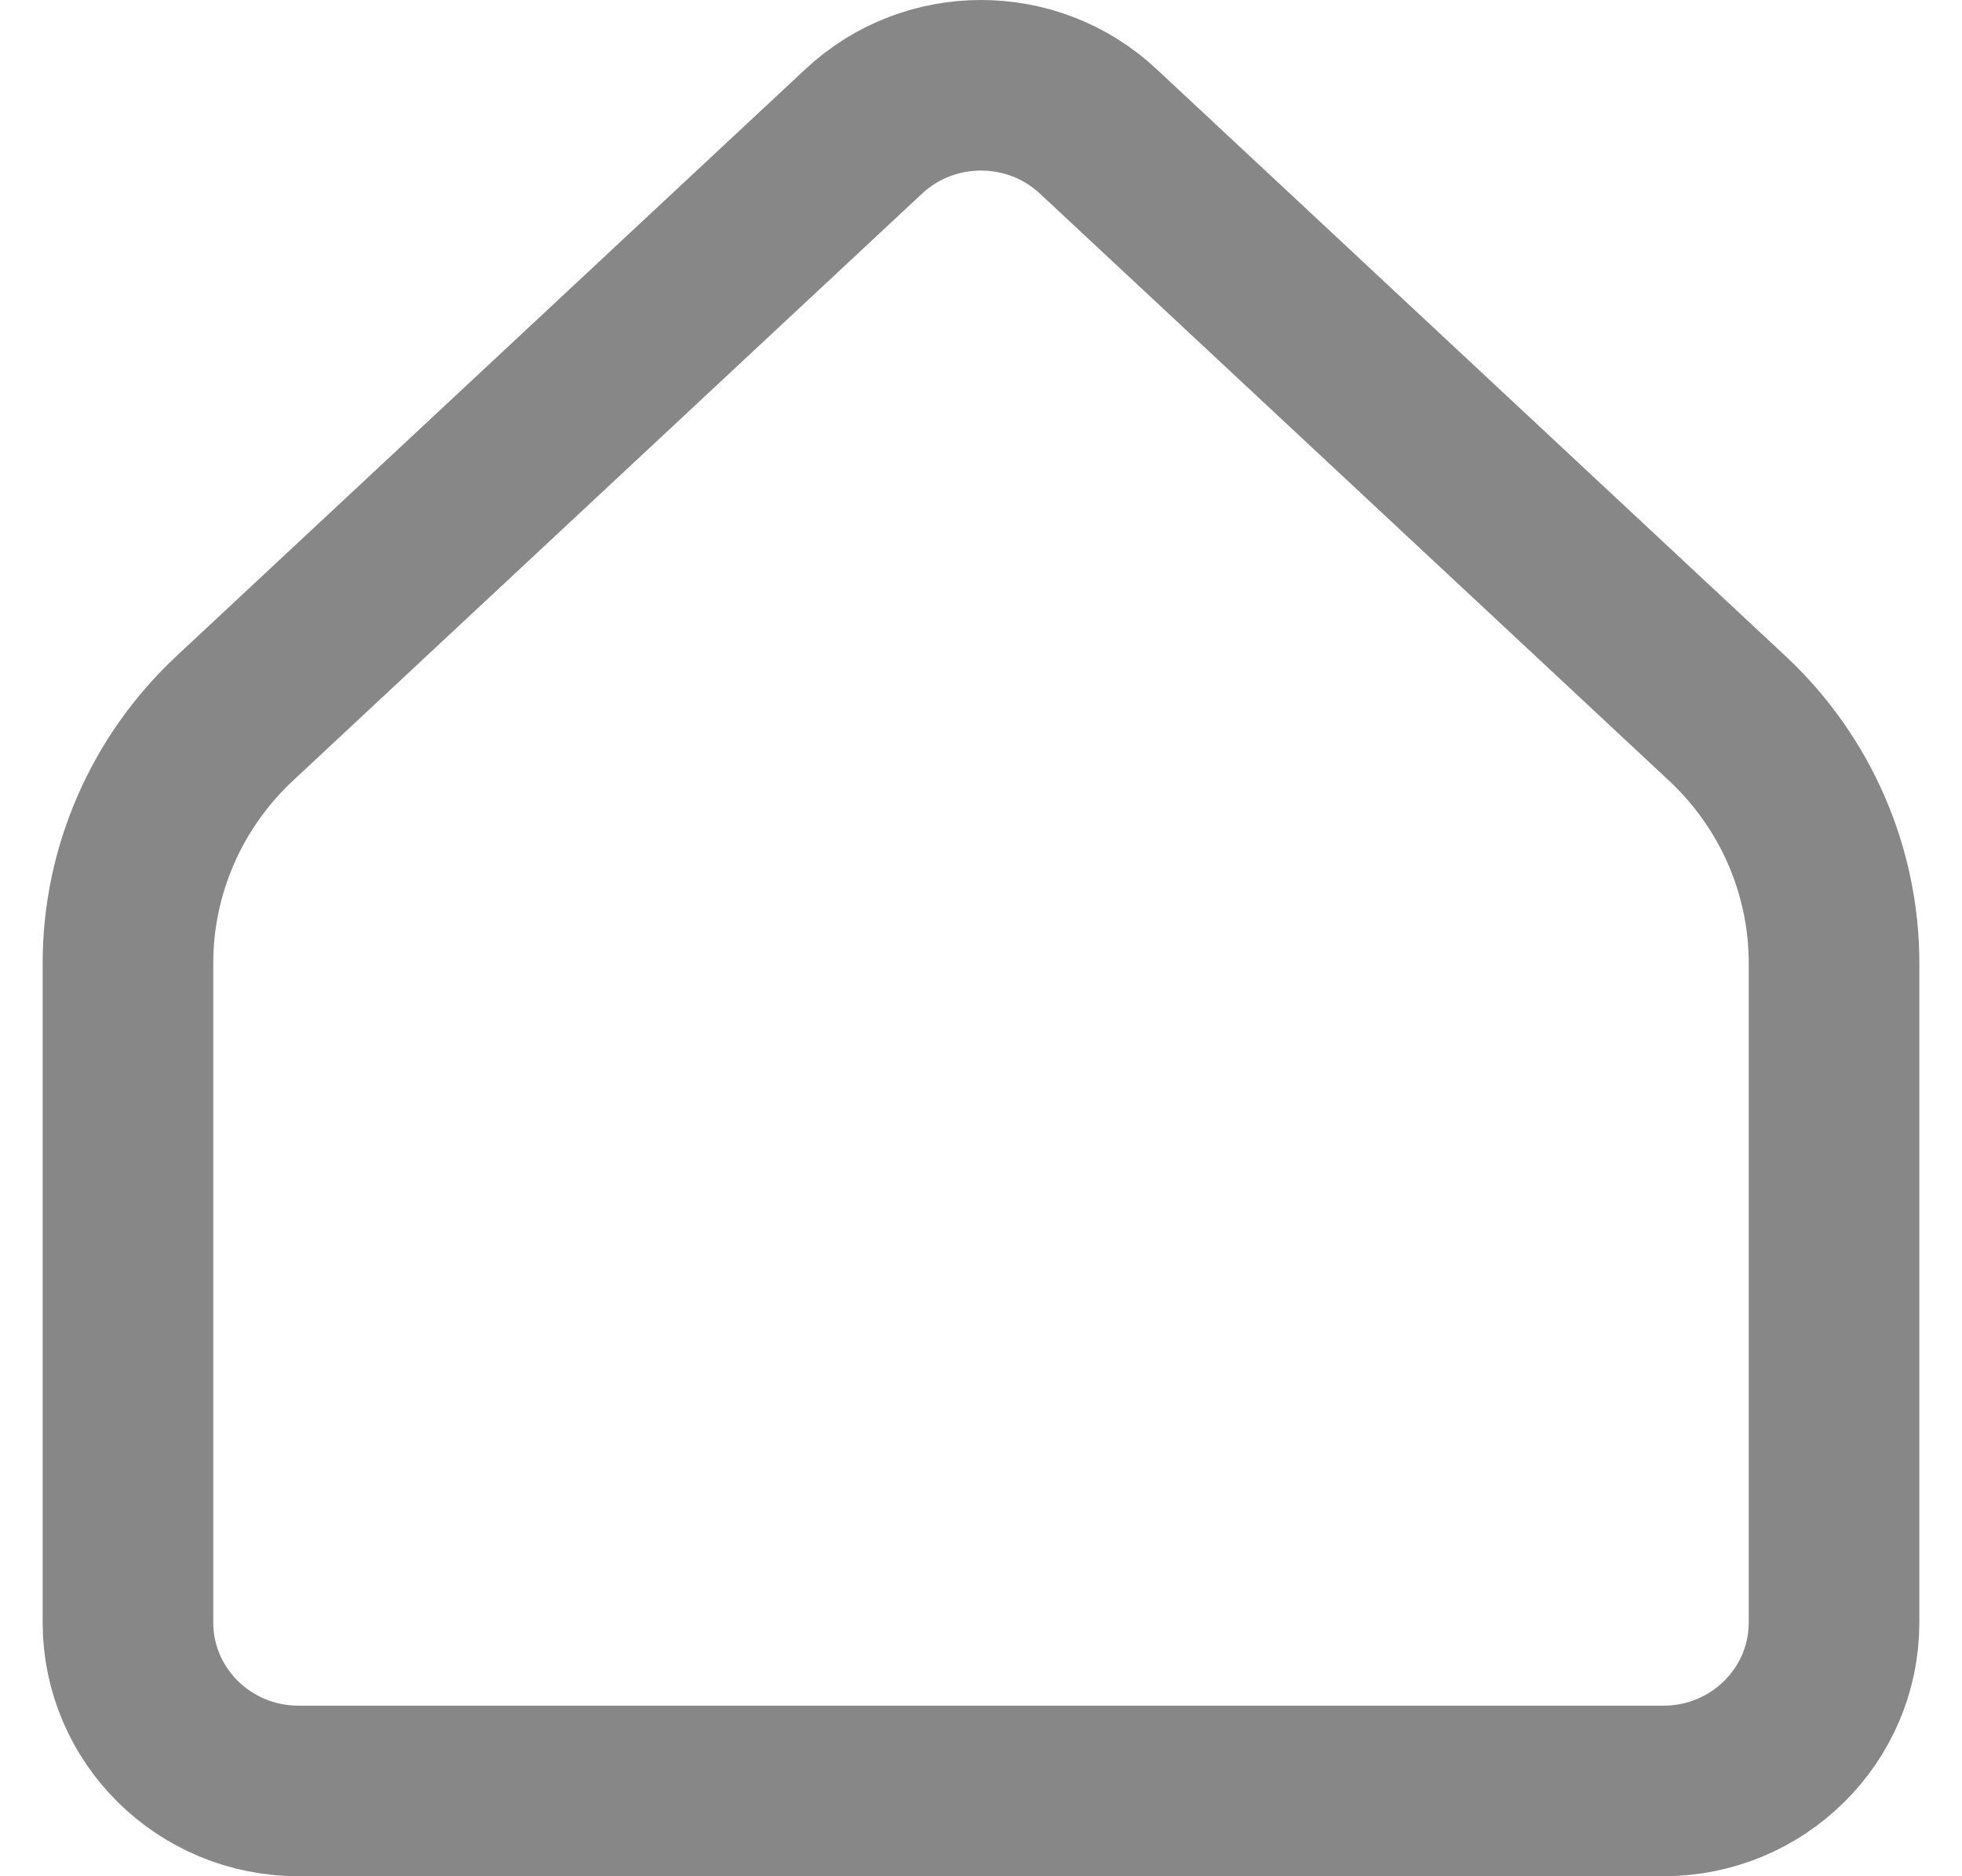 <svg width="23" height="22" viewBox="0 0 23 22" fill="none" xmlns="http://www.w3.org/2000/svg">
<path d="M21.5 19.024V11.294C21.5 10.207 21.047 9.169 20.247 8.422L12.874 1.54C12.103 0.82 10.897 0.82 10.126 1.54L2.753 8.422C1.953 9.169 1.5 10.207 1.5 11.294V19.024C1.5 20.116 2.395 21 3.5 21H19.5C20.605 21 21.5 20.116 21.5 19.024Z" stroke="#1E1E1E" stroke-opacity="0.53" stroke-width="2" stroke-linecap="round" stroke-linejoin="round"/>
</svg>
